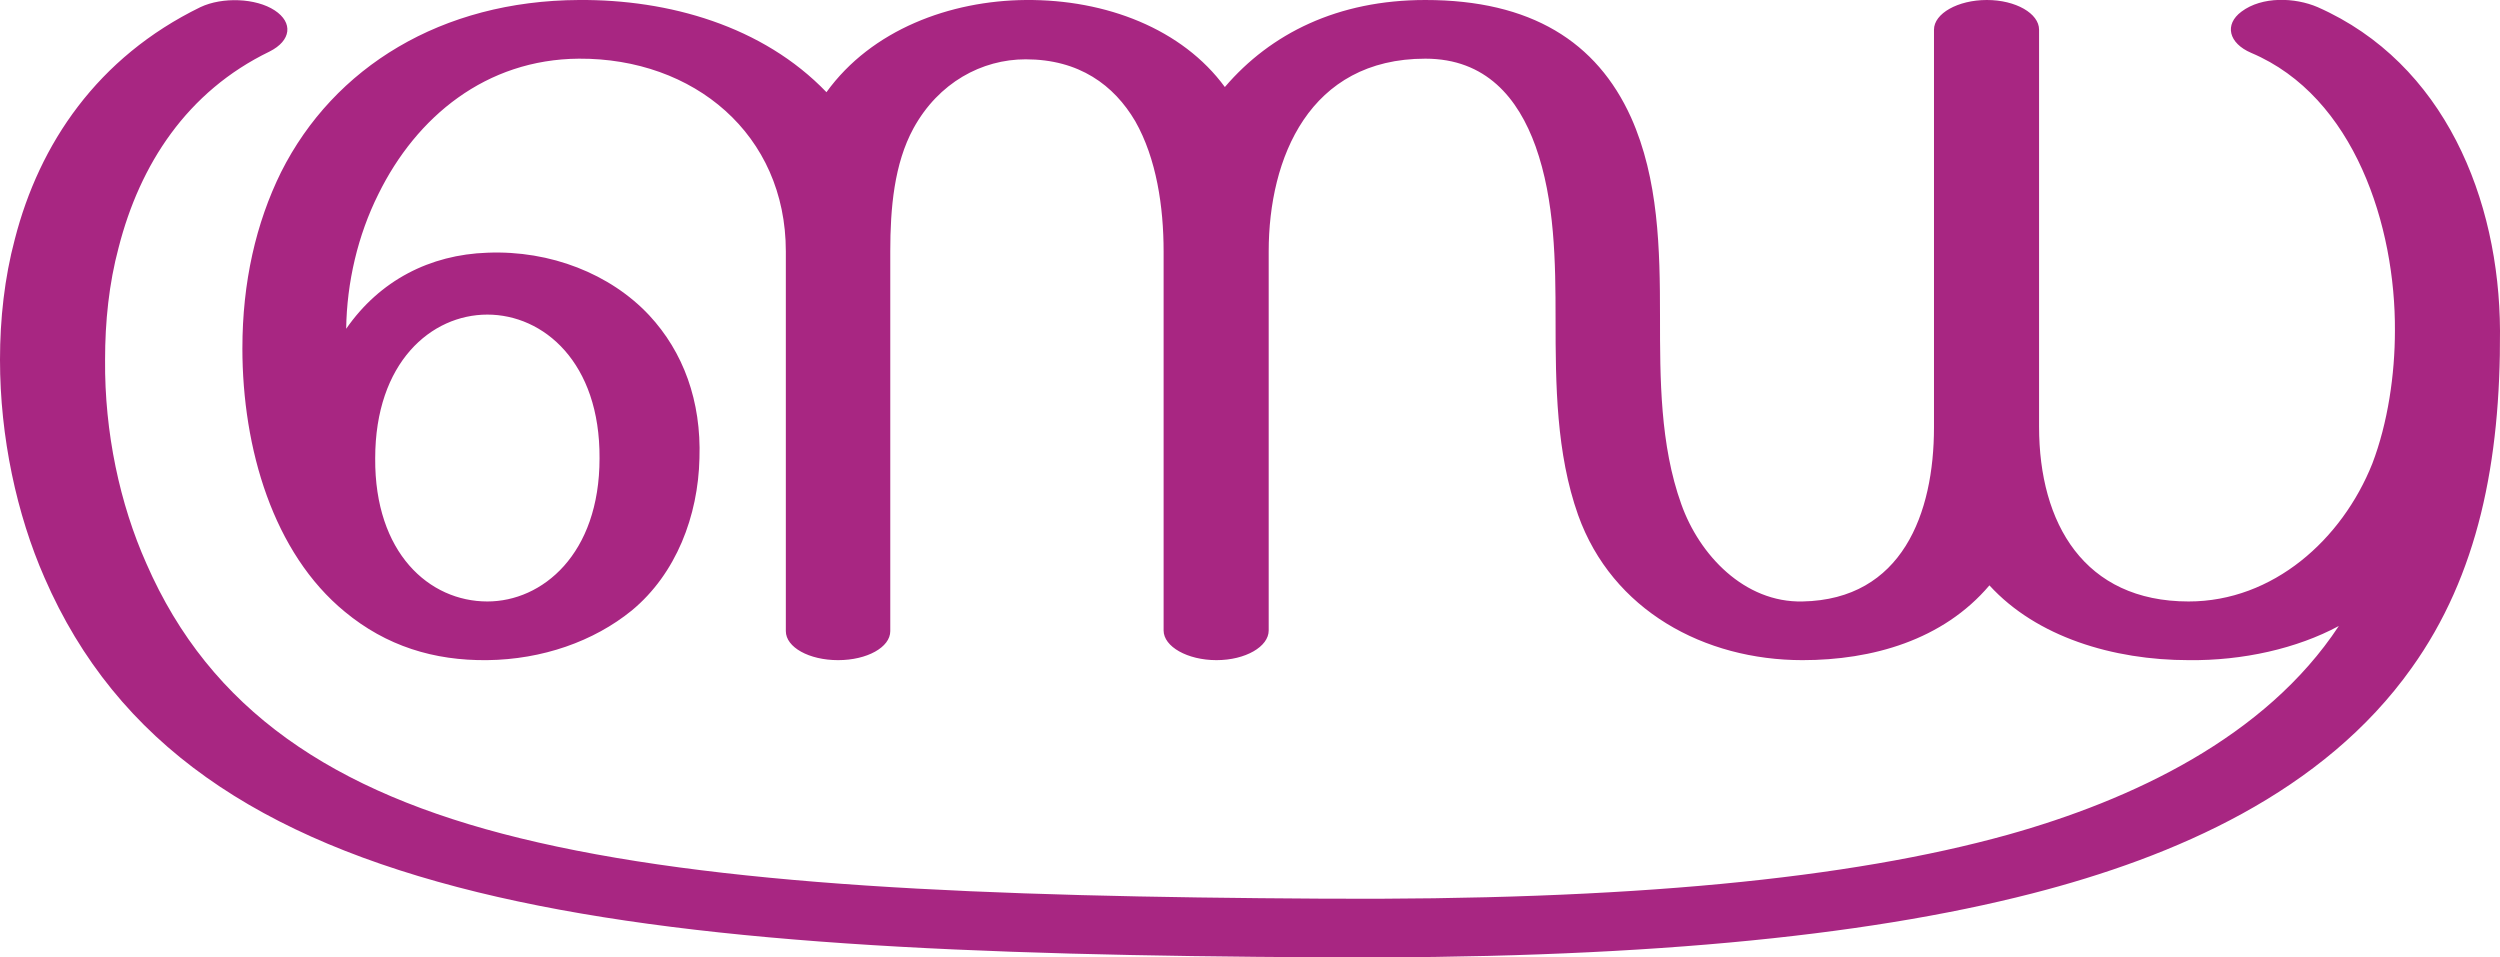 <?xml version="1.0" encoding="UTF-8"?>
<!DOCTYPE svg PUBLIC "-//W3C//DTD SVG 1.1//EN" "http://www.w3.org/Graphics/SVG/1.1/DTD/svg11.dtd">
<!-- Creator: CorelDRAW X8 -->
<svg xmlns="http://www.w3.org/2000/svg" xml:space="preserve" width="3878px" height="1485px" version="1.1" style="shape-rendering:geometricPrecision; text-rendering:geometricPrecision; image-rendering:optimizeQuality; fill-rule:evenodd; clip-rule:evenodd"
viewBox="0 0 3878 1485"
 xmlns:xlink="http://www.w3.org/1999/xlink">
 <defs>
  <style type="text/css">
   <![CDATA[
    .fil0 {fill:#A82682;fill-rule:nonzero}
   ]]>
  </style>
 </defs>
 <g id="Layer_x0020_1">
  <path class="fil0" d="M376 540c0,-102 21,-194 60,-273 82,-163 249,-266 462,-267 139,-1 285,40 384,143 70,-97 192,-142 309,-143 125,-1 243,45 309,135 71,-83 175,-135 311,-135 164,0 266,65 319,182 43,96 45,205 45,309 0,96 0,199 33,291 28,79 98,153 188,151 155,-3 204,-137 204,-270l0 -617c0,-25 37,-46 82,-46 45,0 81,21 81,46l0 616c0,150 70,271 232,271 131,0 238,-96 285,-214 24,-63 35,-138 35,-206 1,-161 -62,-363 -223,-431 -35,-15 -42,-44 -15,-64 32,-24 83,-22 118,-7 197,87 282,298 283,502 1,203 -34,379 -137,523 -137,193 -367,293 -589,350 -265,68 -621,102 -1101,99 -551,-3 -983,-21 -1310,-101 -339,-83 -560,-230 -672,-488 -43,-98 -69,-218 -69,-338 0,-63 7,-127 23,-187 38,-148 128,-282 288,-360 34,-16 86,-14 115,5 29,19 26,47 -8,64 -128,62 -201,175 -234,304 -15,56 -21,115 -21,174 -1,113 23,224 64,316 99,227 289,355 579,426 302,74 716,91 1246,94 476,3 817,-31 1062,-99 193,-54 400,-151 514,-324 -65,35 -149,54 -233,53 -117,0 -236,-36 -309,-116 -72,85 -182,116 -290,116 -152,0 -295,-77 -348,-225 -34,-96 -35,-202 -35,-304 0,-88 -1,-184 -31,-268 -27,-75 -77,-136 -171,-136 -180,0 -243,154 -243,299l0 588c0,25 -36,46 -81,46 -45,0 -82,-21 -82,-46l0 -588c0,-69 -11,-144 -44,-202 -33,-56 -87,-96 -170,-96 -68,0 -135,36 -174,107 -30,55 -36,124 -36,191l0 589c0,25 -36,45 -81,45 -45,0 -81,-20 -81,-45l0 -589c0,-182 -143,-300 -321,-299 -144,1 -252,90 -311,210 -32,64 -49,137 -50,209 52,-75 130,-115 219,-118 98,-4 191,33 251,97 53,57 81,133 78,222 -2,89 -36,179 -105,236 -59,48 -139,76 -224,77 -83,1 -157,-22 -221,-75 -111,-91 -159,-253 -159,-409zm206 171c-1,147 84,222 174,222 85,0 174,-73 174,-222 1,-149 -87,-223 -174,-223 -87,0 -174,74 -174,223z"/>
 </g>
</svg>
